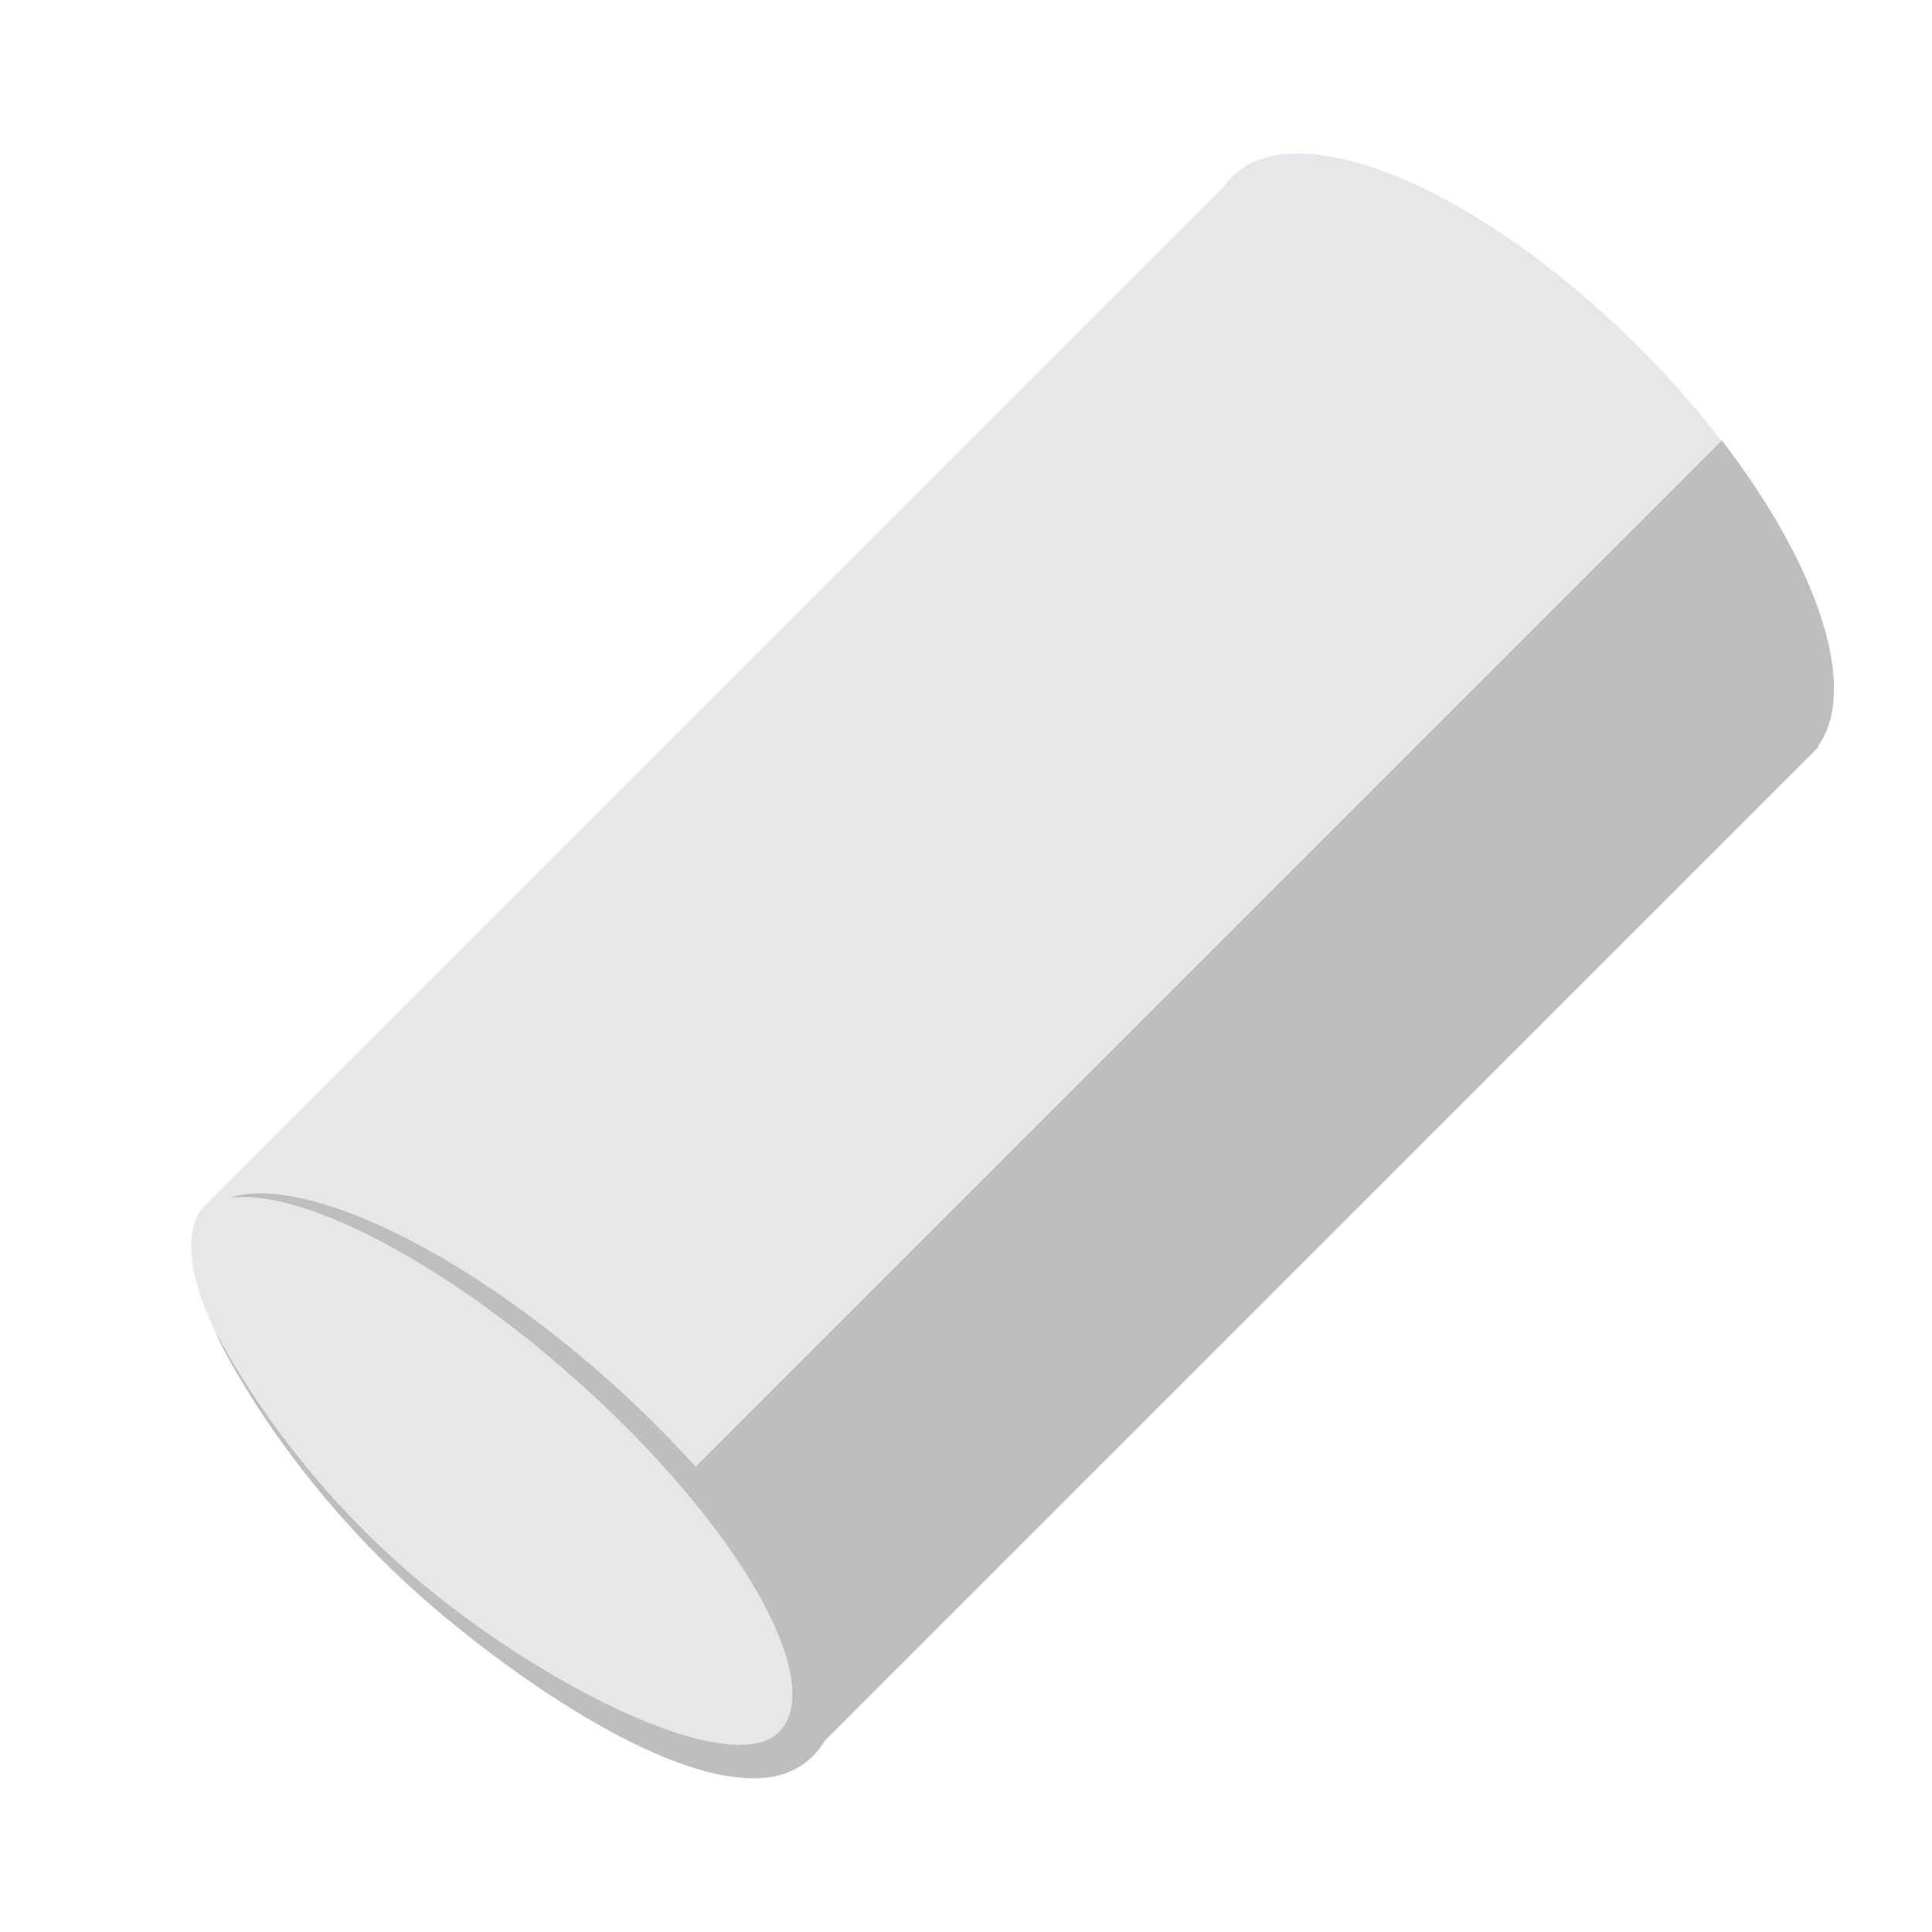 <?xml version="1.0" encoding="UTF-8"?>
<svg id="Layer_1" data-name="Layer 1" xmlns="http://www.w3.org/2000/svg" viewBox="0 0 5120 5120">
  <defs>
    <style>
      .cls-1 {
        fill: #e6e7e8;
      }

      .cls-2 {
        fill: #bcbec0;
      }
    </style>
  </defs>
  <path class="cls-1" d="M4815.43,1978.29l1.66,1.67-2700.38,2700.38c-10.18,8.14-21.77,14.73-34.68,19.8-175.13,68.83-591.57-140.9-987.47-508.57-438.22-406.98-685.32-853.35-551.9-997.01,5.45-5.87,11.45-11.14,17.97-15.82l-.73-.73L3241.72,496.19c6.65-9.81,14.16-18.93,22.55-27.32,173.31-173.31,656.74,29.14,1079.78,452.17,80.75,80.75,153.46,163.7,217.05,246.27,256.11,332.52,364.37,658.94,254.33,810.98Z"/>
  <path class="cls-2" d="M4817.43,1978.29l1.66,1.67-2634.1,2634.1-.12-.12c-4.2,7.55-21.08,36.57-55.15,60.53-227.39,159.93-768.95-223.03-1029.1-456.96-365.46-328.62-530.01-681.85-527.66-683.46,2.59-1.77,154.87,320.44,497,621.02,354.46,311.41,876.79,568.43,998.1,431.1,14.54-16.46,23.96-36.8,28.54-60.5,24.79-127.8-90.7-353.18-298.06-593.79-80.75-93.69-175.43-189.69-281.19-283.14-355.01-313.68-723.22-499.97-908.78-474.28,190.09-62.48,602.73,128.83,994.21,474.73,88.39,78.1,169.1,158.26,240.65,237.8l2719.67-2719.68c256.11,332.52,364.37,658.94,254.33,810.98Z"/>
</svg>